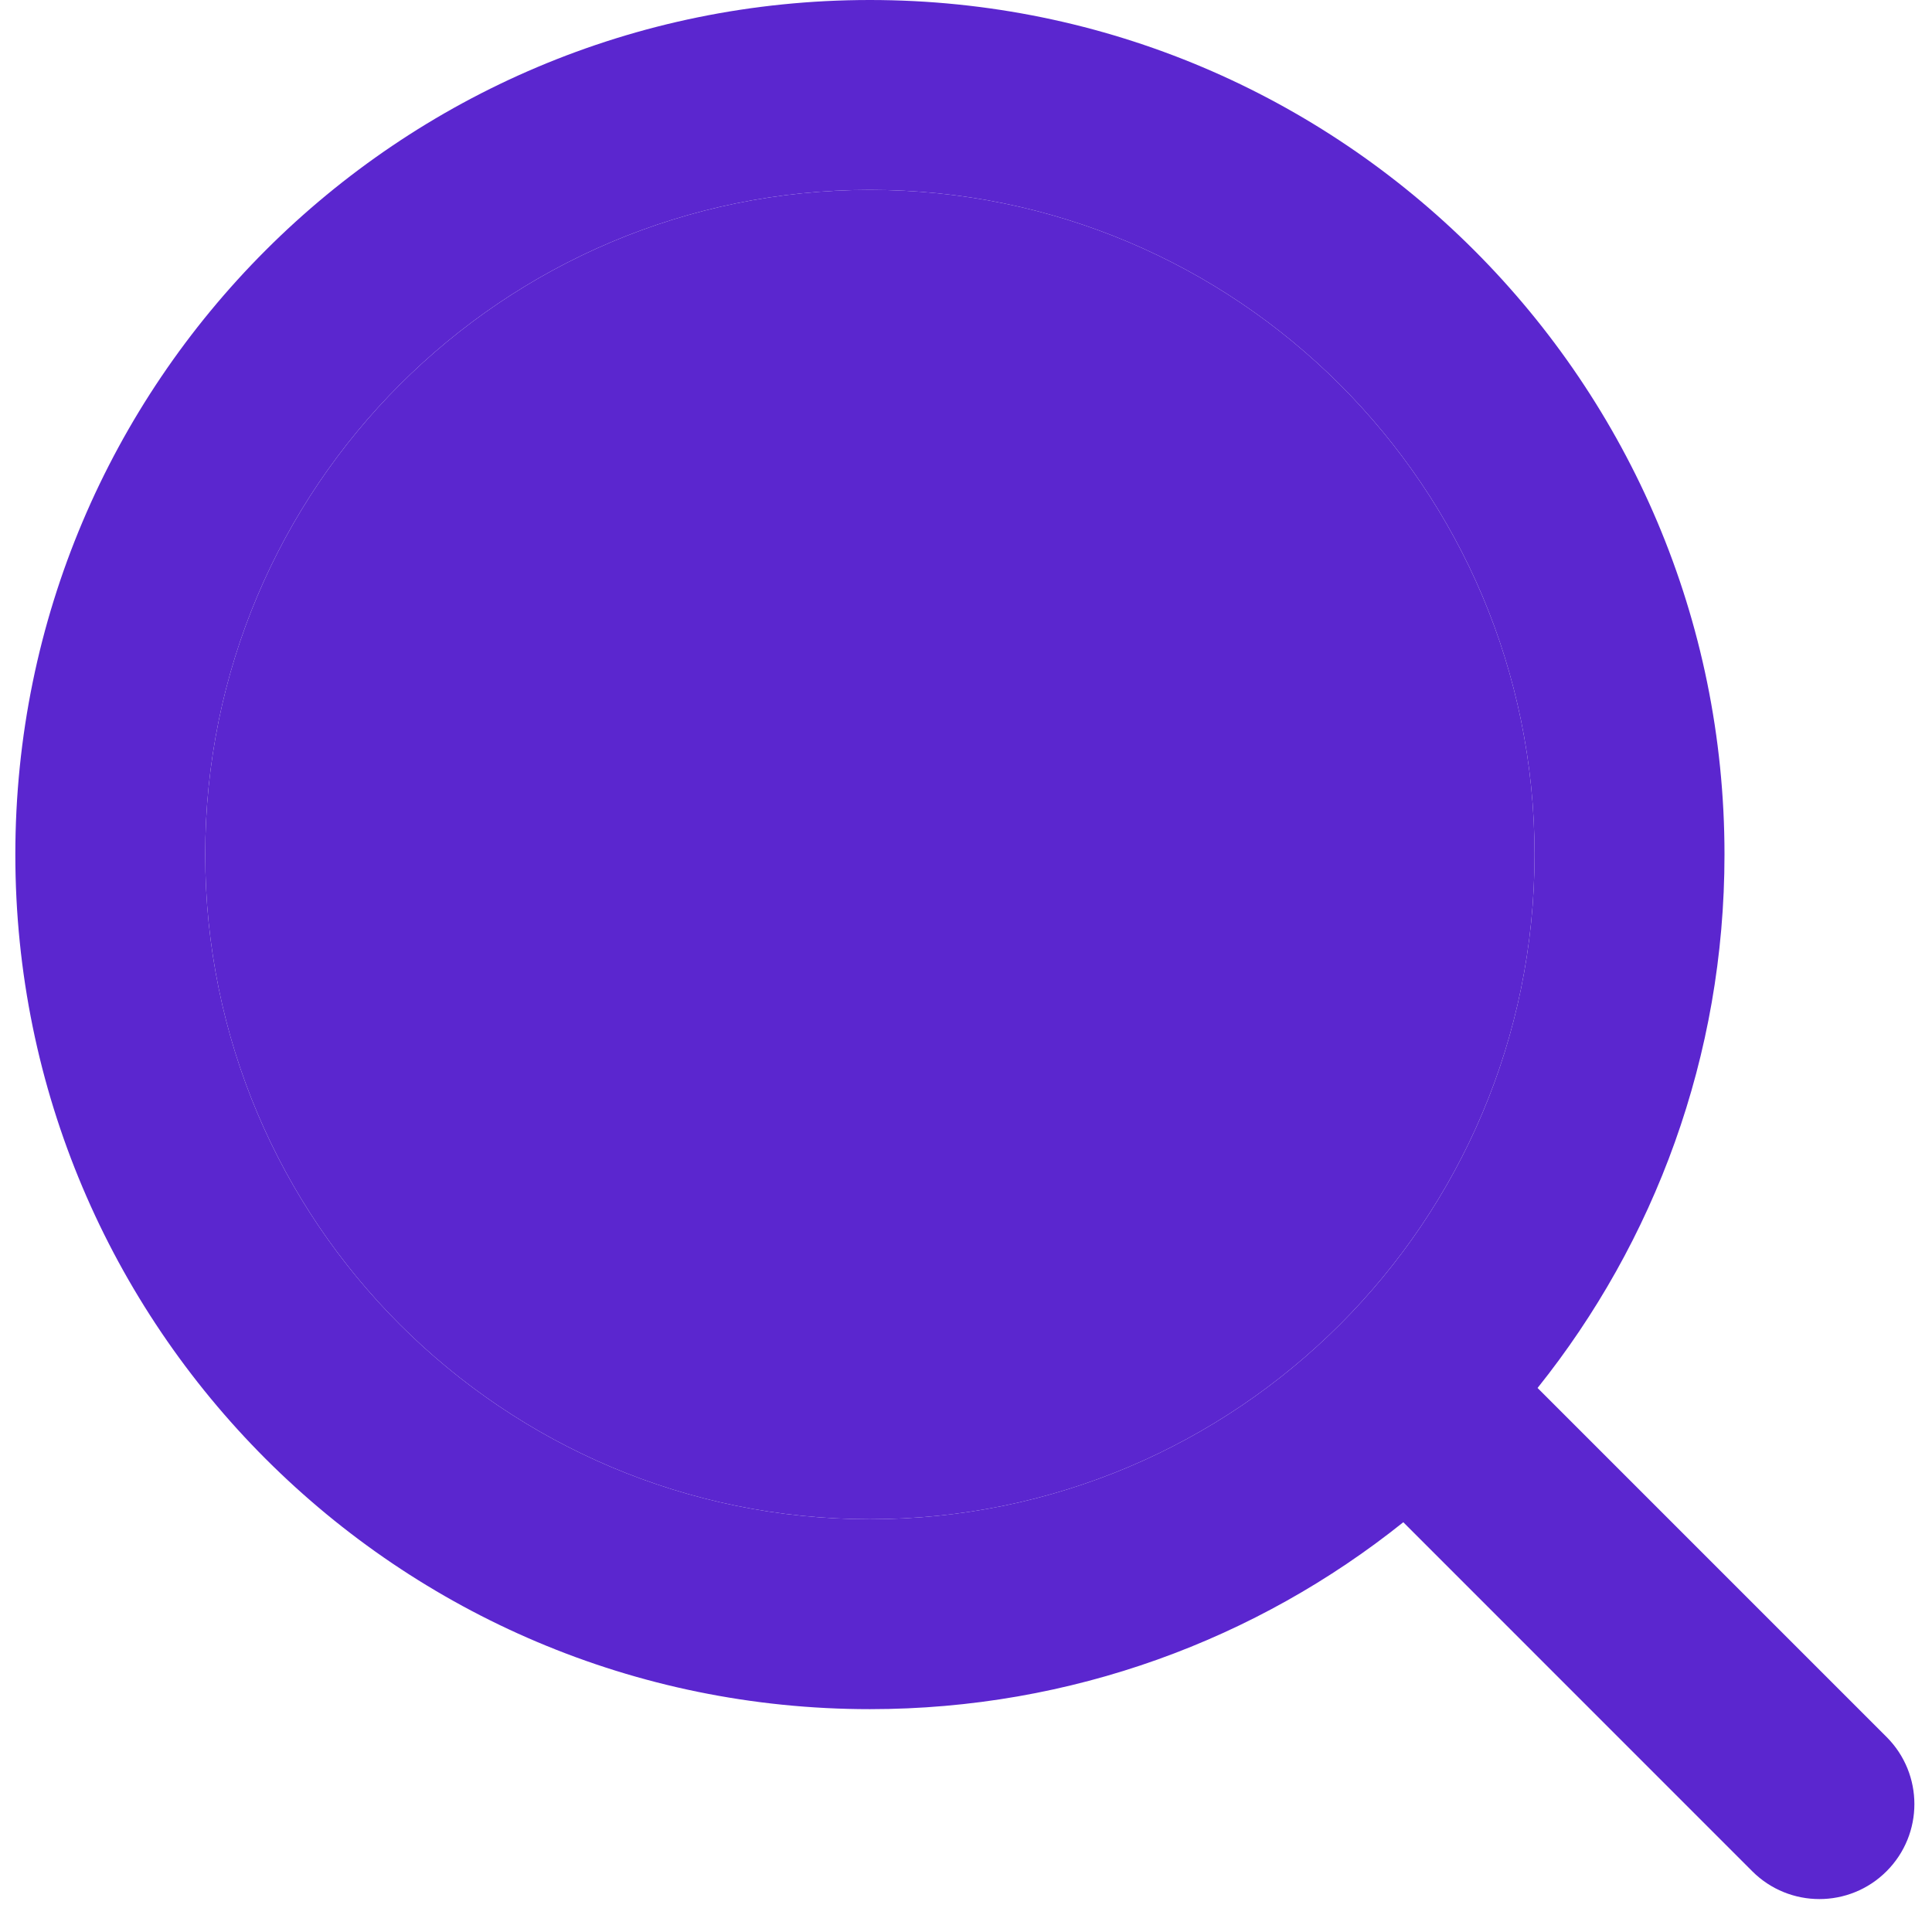 <svg width="32" height="32" viewBox="0 0 32 32" fill="none" xmlns="http://www.w3.org/2000/svg">
<path fill-rule="evenodd" clip-rule="evenodd" d="M25.417 14.154C25.417 20.235 20.488 25.163 14.408 25.163C8.328 25.163 3.399 20.235 3.399 14.154C3.399 8.074 8.328 3.145 14.408 3.145C20.488 3.145 25.417 8.074 25.417 14.154ZM23.243 25.213C20.822 27.151 17.75 28.309 14.408 28.309C6.591 28.309 0.254 21.972 0.254 14.154C0.254 6.337 6.591 0 14.408 0C22.226 0 28.563 6.337 28.563 14.154C28.563 17.496 27.404 20.568 25.467 22.989L31.247 28.769C31.862 29.384 31.862 30.379 31.247 30.994C30.633 31.608 29.637 31.608 29.023 30.994L23.243 25.213Z" fill="#5B26CF"/>
<path d="M14.408 25.163C20.488 25.163 25.417 20.235 25.417 14.154C25.417 8.074 20.488 3.145 14.408 3.145C8.328 3.145 3.399 8.074 3.399 14.154C3.399 20.235 8.328 25.163 14.408 25.163Z" fill="#5B26CF"/>
</svg>
